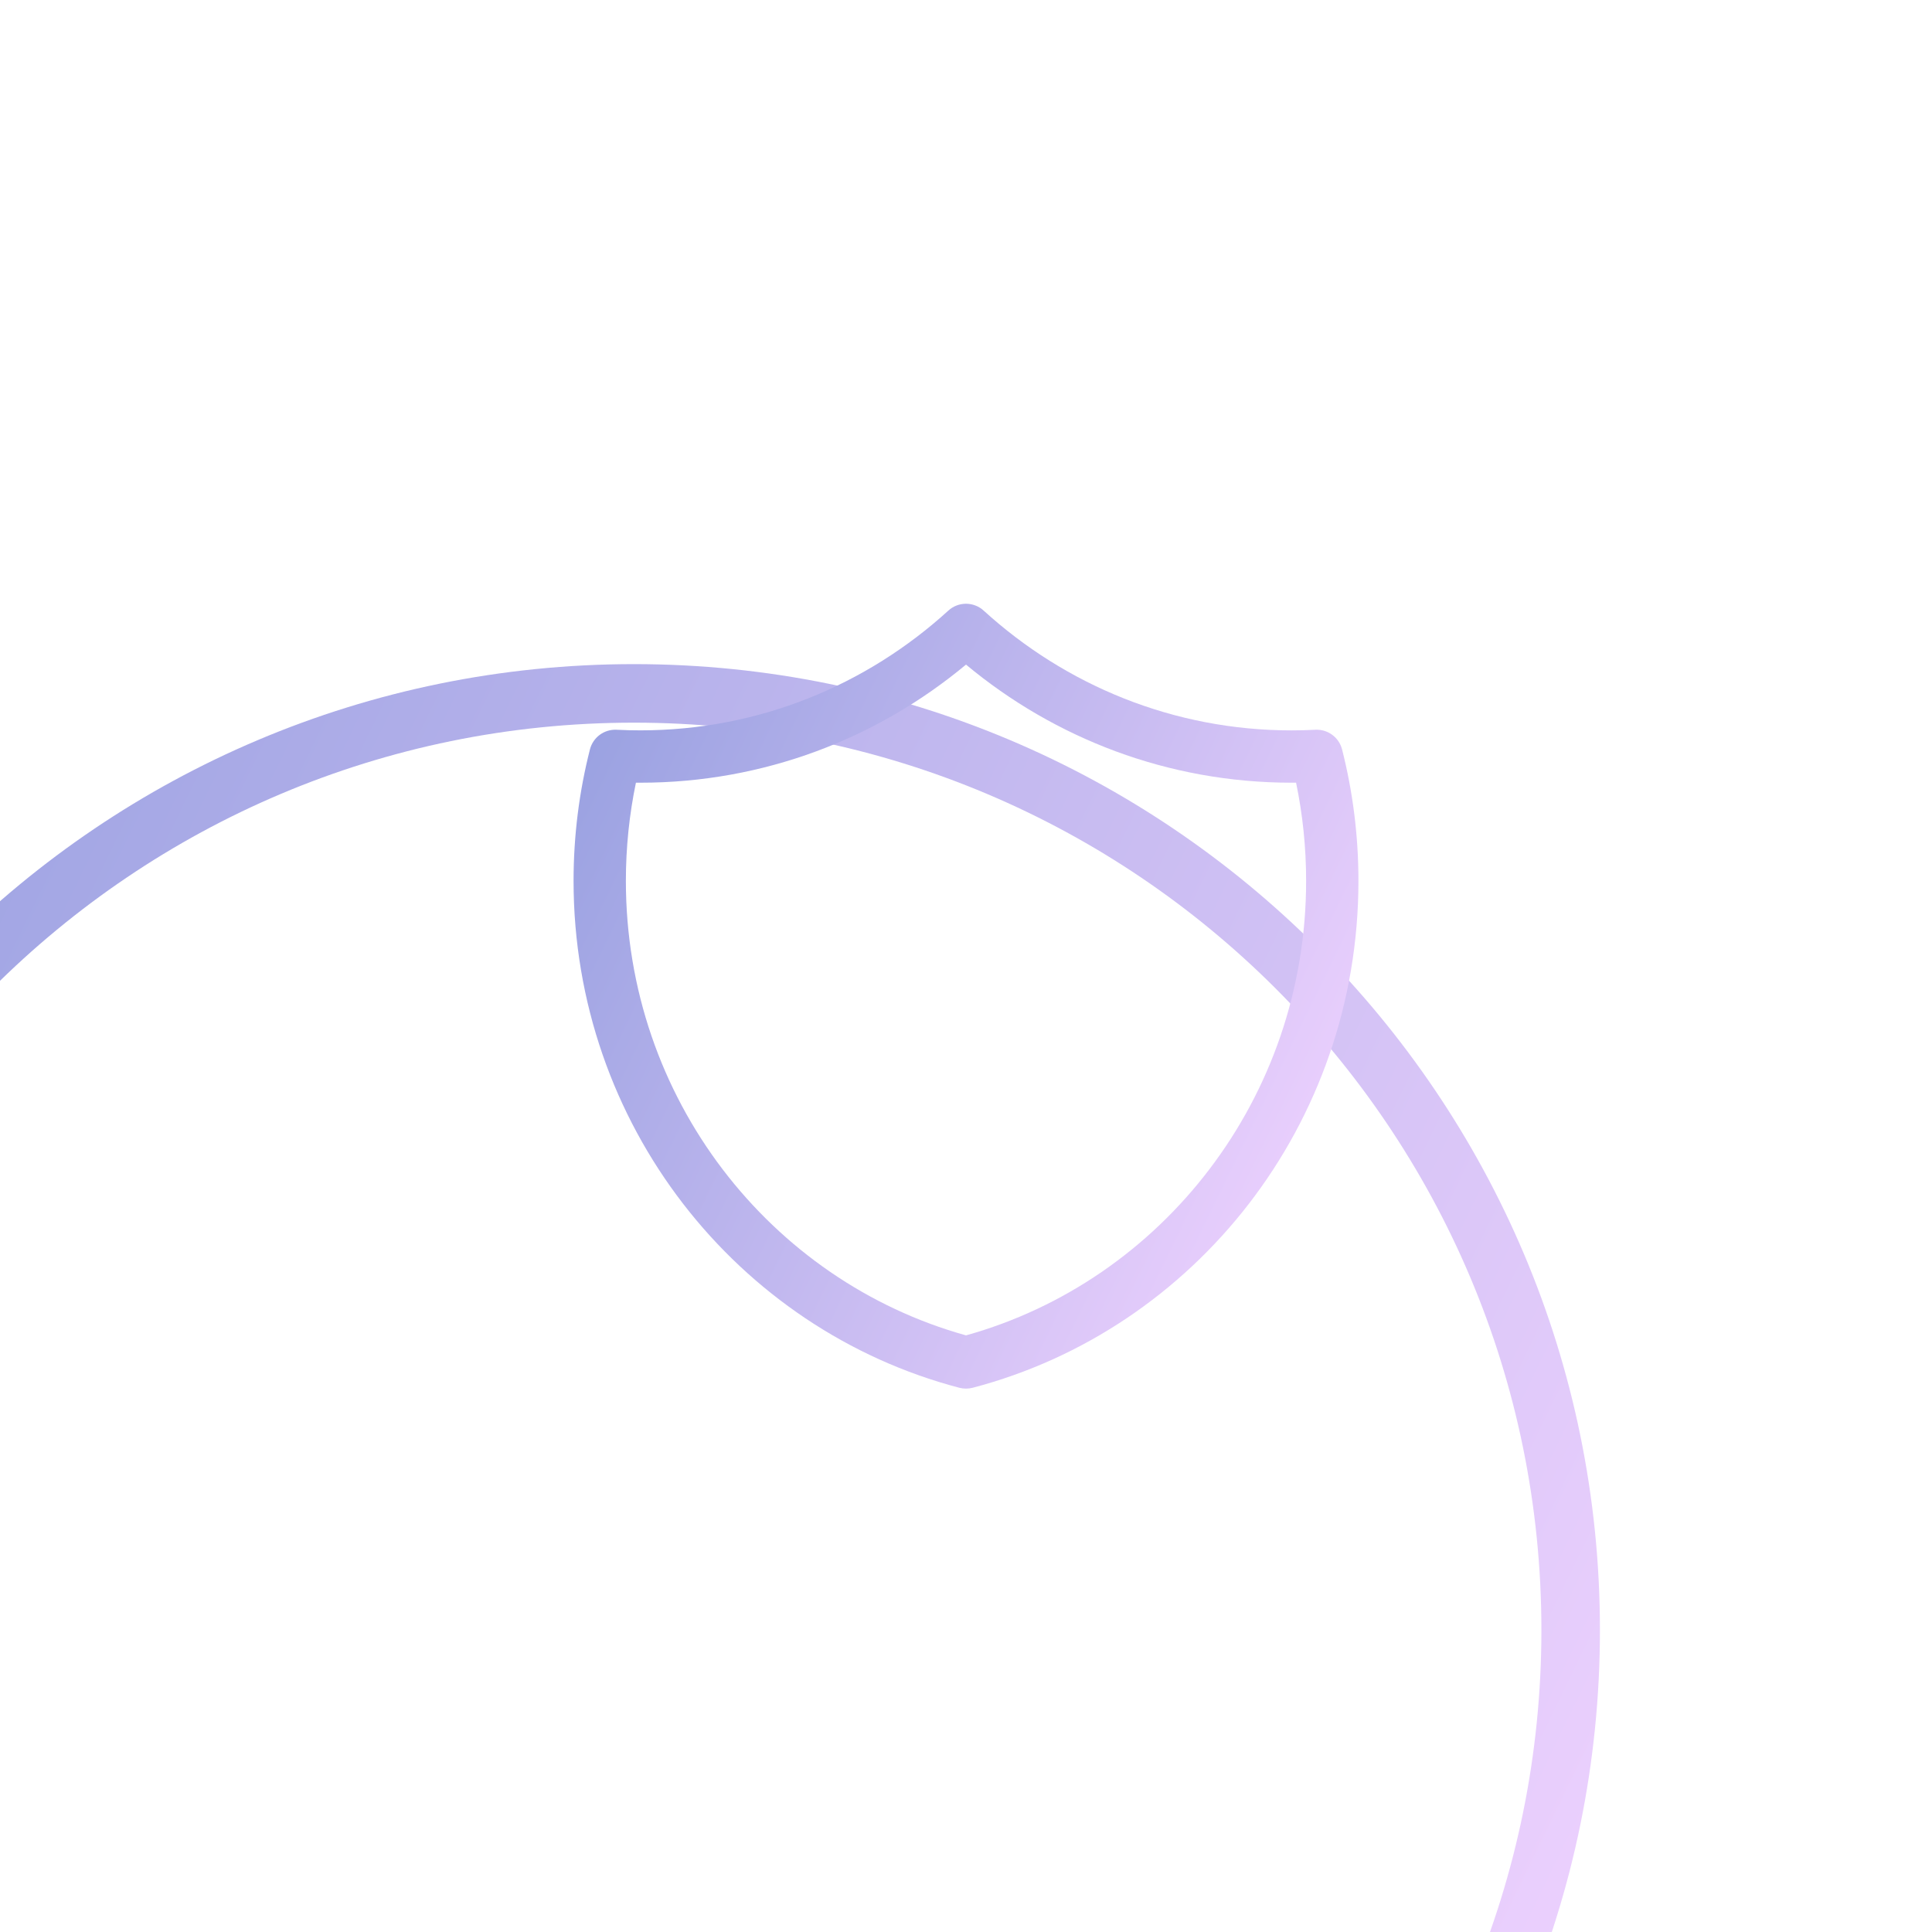 <svg width="64" height="64" viewBox="0 0 64 64" fill="none" xmlns="http://www.w3.org/2000/svg">
<g clip-path="url(#clip0_109_603)">
<g filter="url(#filter0_d_109_603)">
<path fill-rule="evenodd" clip-rule="evenodd" d="M1.939 32C1.939 48.602 15.398 62.061 32 62.061C48.602 62.061 62.061 48.602 62.061 32C62.061 15.398 48.602 1.939 32 1.939C15.398 1.939 1.939 15.398 1.939 32ZM32 0C14.327 0 0 14.327 0 32C0 49.673 14.327 64 32 64C49.673 64 64 49.673 64 32C64 14.327 49.673 0 32 0Z" fill="url(#paint0_linear_109_603)"/>
</g>
<path fill-rule="evenodd" clip-rule="evenodd" d="M31.416 20.226C31.747 19.925 32.253 19.925 32.584 20.226C35.294 22.696 38.868 24.195 42.785 24.195C43.05 24.195 43.312 24.188 43.574 24.174C43.986 24.153 44.356 24.426 44.458 24.826C44.812 26.218 45 27.677 45 29.18C45 37.249 39.578 44.043 32.22 45.972C32.076 46.009 31.924 46.009 31.78 45.972C24.422 44.043 19 37.249 19 29.18C19 27.677 19.188 26.218 19.542 24.826C19.644 24.426 20.014 24.153 20.427 24.174C20.688 24.188 20.95 24.194 21.215 24.194C25.132 24.194 28.706 22.696 31.416 20.226ZM32 22.016C29.064 24.459 25.308 25.928 21.215 25.928C21.165 25.928 21.116 25.927 21.066 25.927C20.848 26.976 20.733 28.063 20.733 29.18C20.733 36.38 25.515 42.43 32 44.236C38.485 42.43 43.267 36.38 43.267 29.18C43.267 28.063 43.152 26.976 42.934 25.927C42.884 25.928 42.835 25.928 42.785 25.928C38.692 25.928 34.936 24.459 32 22.016Z" fill="url(#paint1_linear_109_603)"/>
</g>
<defs>
<filter id="filter0_d_109_603" x="-44" y="-11" width="130" height="130" filterUnits="userSpaceOnUse" color-interpolation-filters="sRGB">
<feFlood flood-opacity="0" result="BackgroundImageFix"/>
<feColorMatrix in="SourceAlpha" type="matrix" values="0 0 0 0 0 0 0 0 0 0 0 0 0 0 0 0 0 0 127 0" result="hardAlpha"/>
<feOffset dx="-11" dy="22"/>
<feGaussianBlur stdDeviation="16.5"/>
<feComposite in2="hardAlpha" operator="out"/>
<feColorMatrix type="matrix" values="0 0 0 0 0.027 0 0 0 0 0.038 0 0 0 0 0.05 0 0 0 0.13 0"/>
<feBlend mode="normal" in2="BackgroundImageFix" result="effect1_dropShadow_109_603"/>
<feBlend mode="normal" in="SourceGraphic" in2="effect1_dropShadow_109_603" result="shape"/>
</filter>
<linearGradient id="paint0_linear_109_603" x1="2.23192e-06" y1="-16.796" x2="75.499" y2="19.867" gradientUnits="userSpaceOnUse">
<stop stop-color="#8B99DC"/>
<stop offset="1" stop-color="#EDD1FE"/>
</linearGradient>
<linearGradient id="paint1_linear_109_603" x1="19" y1="13.177" x2="49.671" y2="28.071" gradientUnits="userSpaceOnUse">
<stop stop-color="#8B99DC"/>
<stop offset="1" stop-color="#EDD1FE"/>
</linearGradient>
<clipPath id="clip0_109_603">
<rect width="64" height="64" fill="white"/>
</clipPath>
</defs>
</svg>
